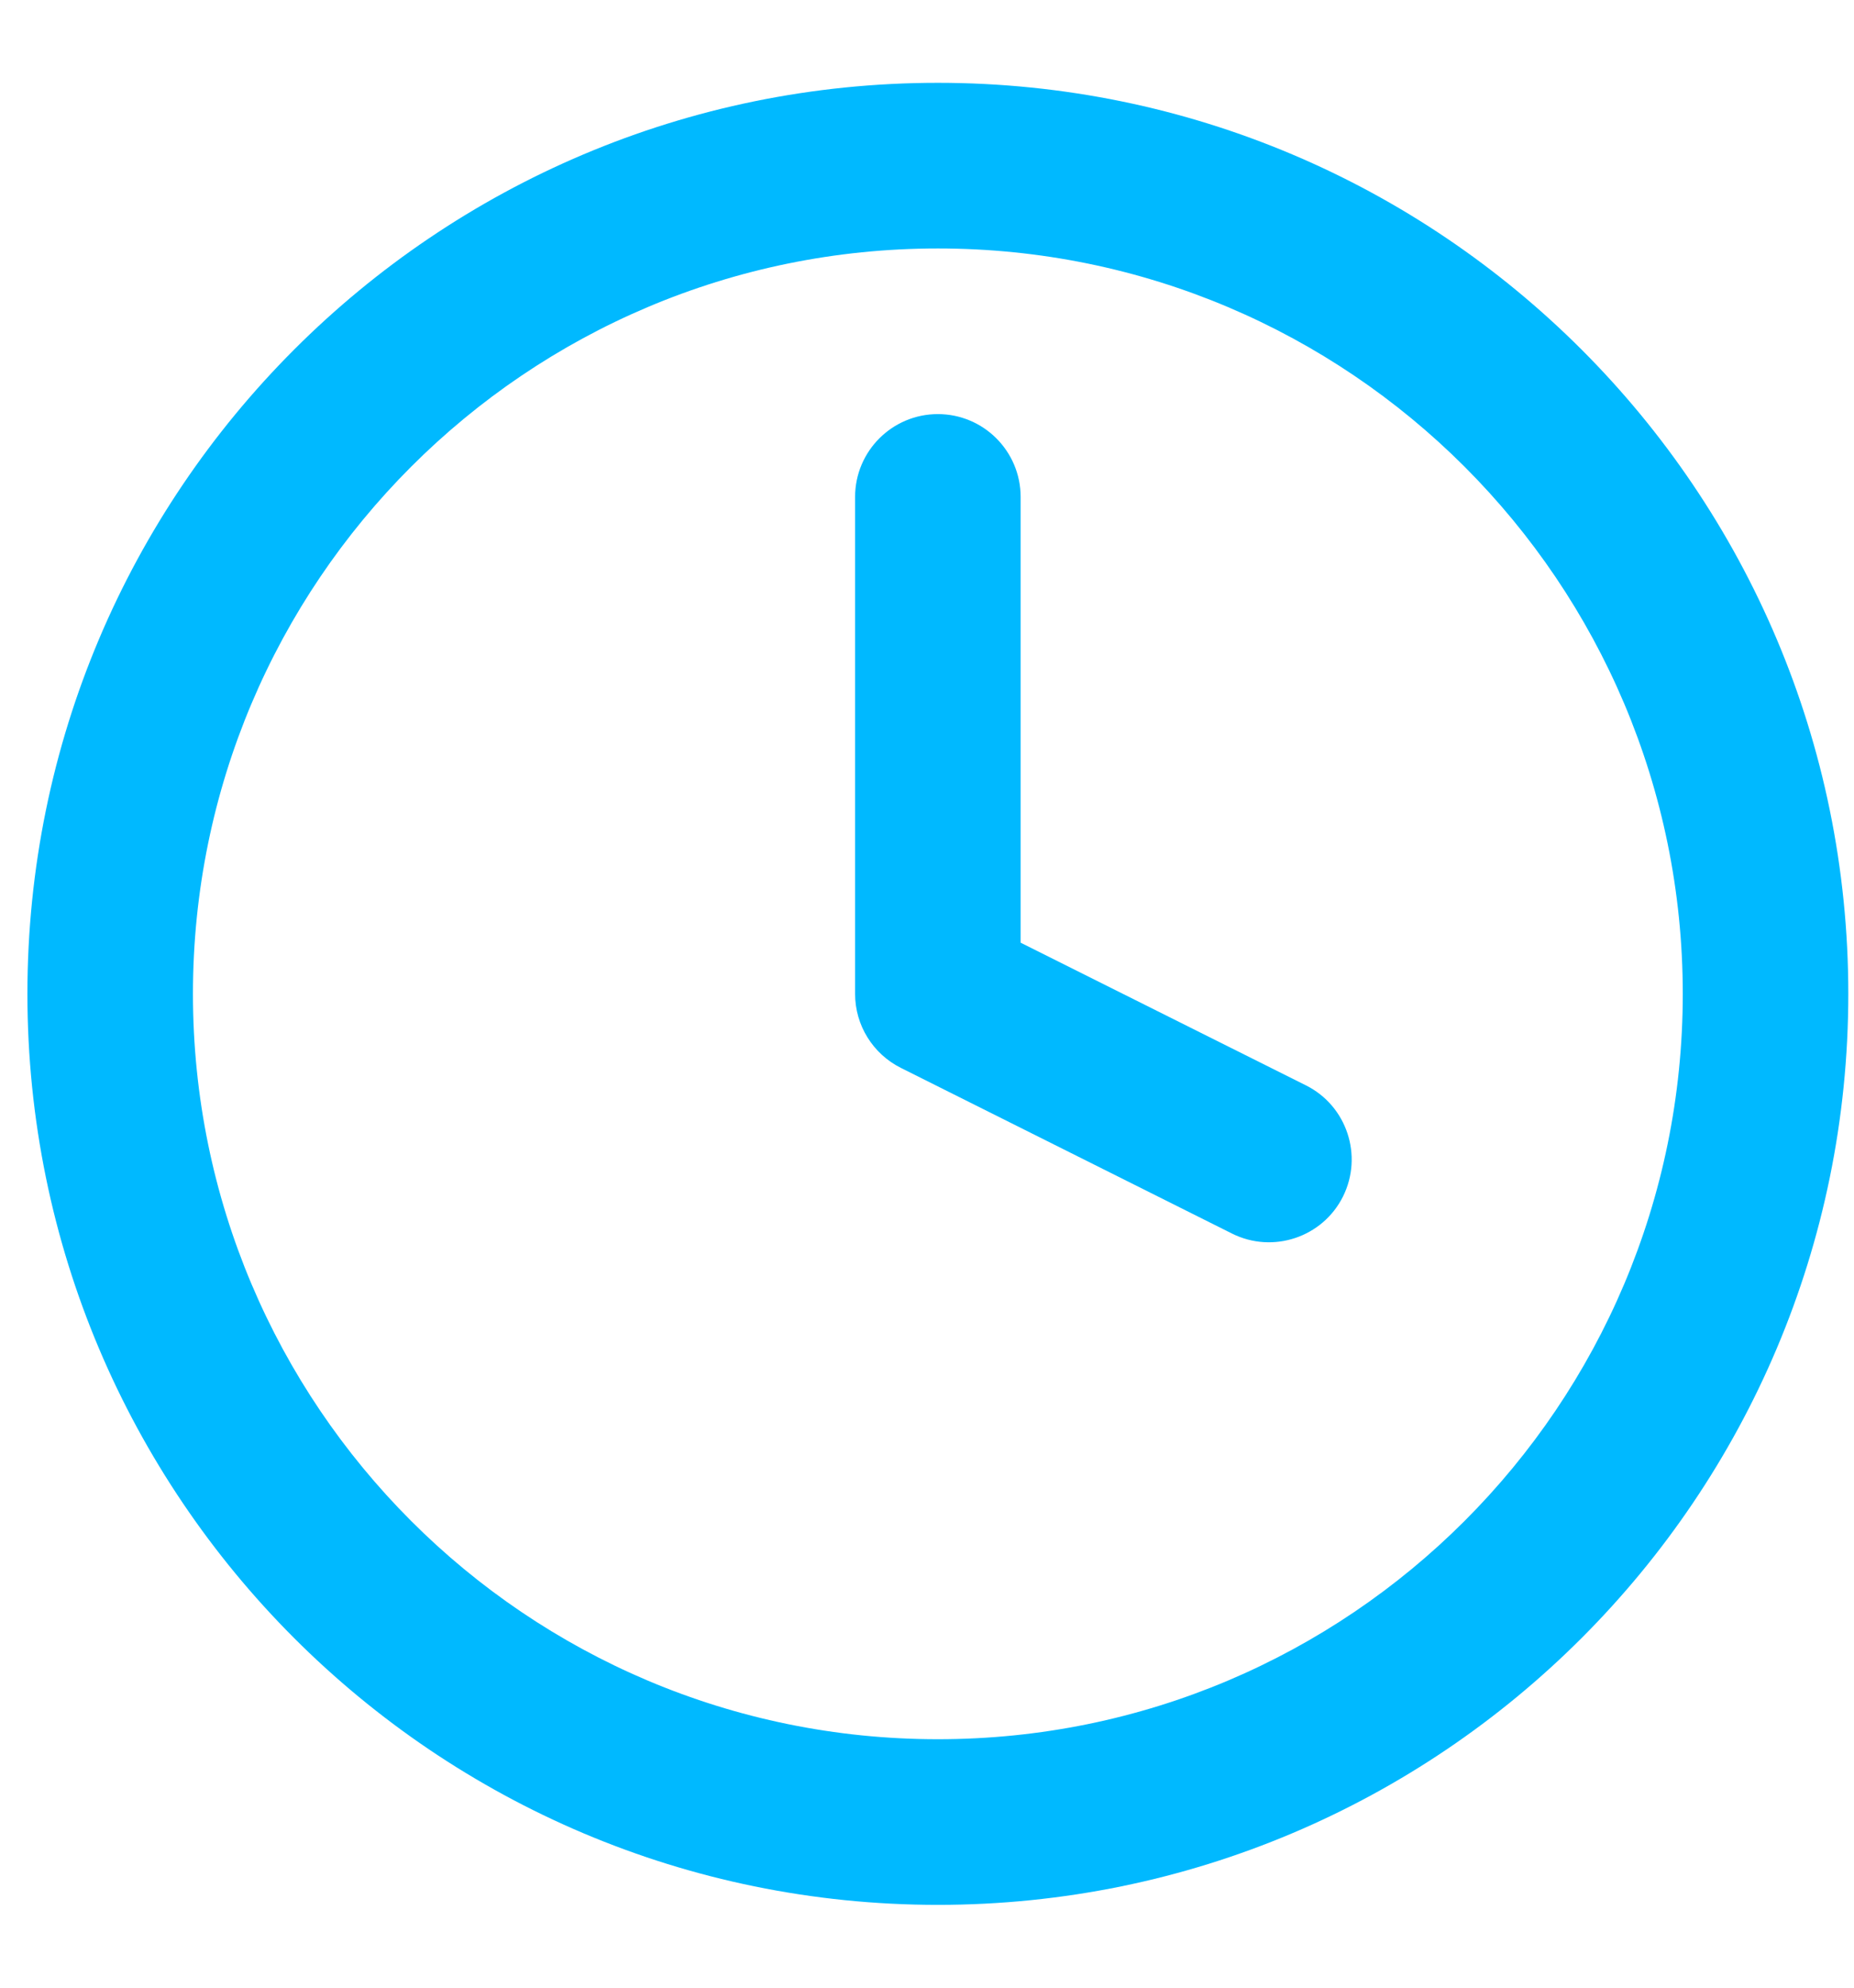 <svg width="14" height="15" viewBox="0 0 14 15" fill="none" xmlns="http://www.w3.org/2000/svg">
<path fill-rule="evenodd" clip-rule="evenodd" d="M7.082 1.875C3.975 1.875 1.457 4.393 1.457 7.5C1.457 10.607 3.975 13.125 7.082 13.125C10.189 13.125 12.707 10.607 12.707 7.5C12.707 4.393 10.189 1.875 7.082 1.875ZM0.207 7.5C0.207 3.703 3.285 0.625 7.082 0.625C10.879 0.625 13.957 3.703 13.957 7.5C13.957 11.297 10.879 14.375 7.082 14.375C3.285 14.375 0.207 11.297 0.207 7.5Z" fill="#00B9FF"/>
<path fill-rule="evenodd" clip-rule="evenodd" d="M7.082 3.125C7.427 3.125 7.707 3.405 7.707 3.75V7.114L9.862 8.191C10.17 8.345 10.295 8.721 10.141 9.03C9.987 9.338 9.611 9.463 9.303 9.309L6.803 8.059C6.591 7.953 6.457 7.737 6.457 7.5V3.75C6.457 3.405 6.737 3.125 7.082 3.125Z" fill="#00B9FF"/>
</svg>
